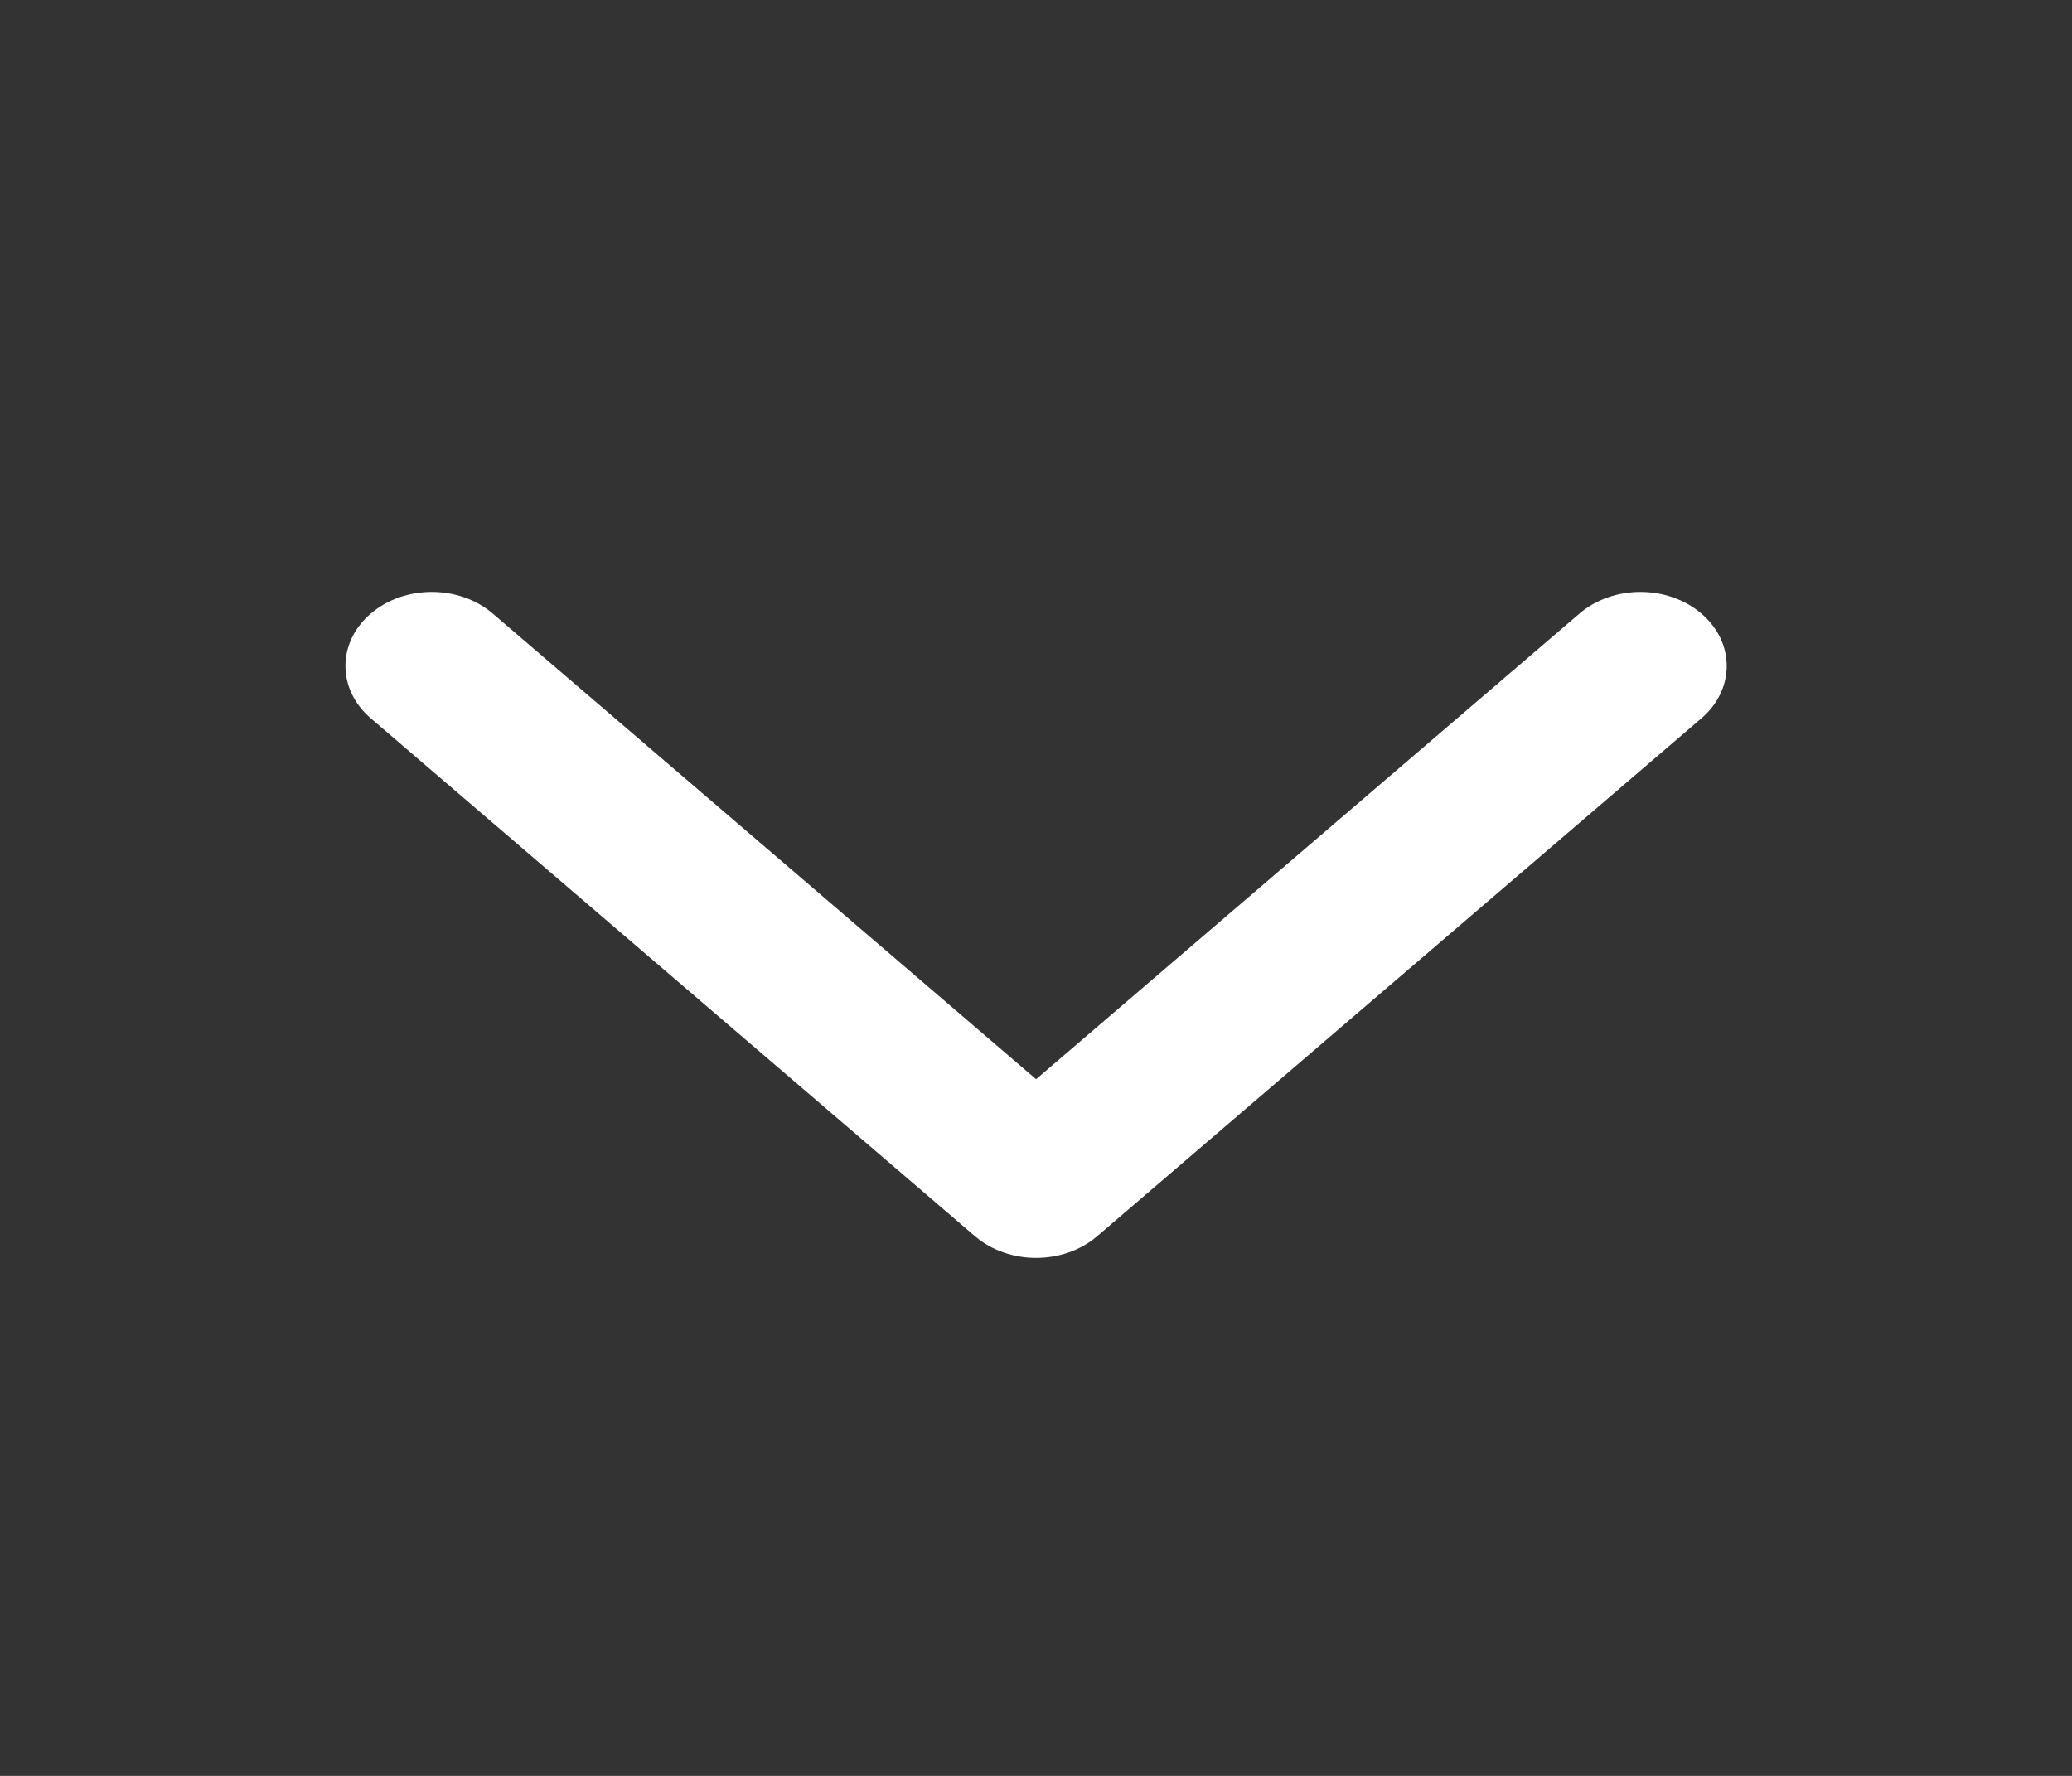 <svg width="28" height="24" viewBox="0 0 28 24" fill="none" xmlns="http://www.w3.org/2000/svg">
<rect x="0" y="0" width="28" height="24" fill="#333333" stroke="none"/>
<path fill-rule="evenodd" clip-rule="evenodd" d="M5.01 8.293C5.465 7.902 6.204 7.902 6.66 8.293L14.001 14.585L21.343 8.293C21.799 7.902 22.537 7.902 22.993 8.293C23.448 8.683 23.448 9.316 22.993 9.707L14.826 16.707C14.371 17.097 13.632 17.097 13.176 16.707L5.01 9.707C4.554 9.316 4.554 8.683 5.01 8.293Z" fill="white"/>
</svg>
